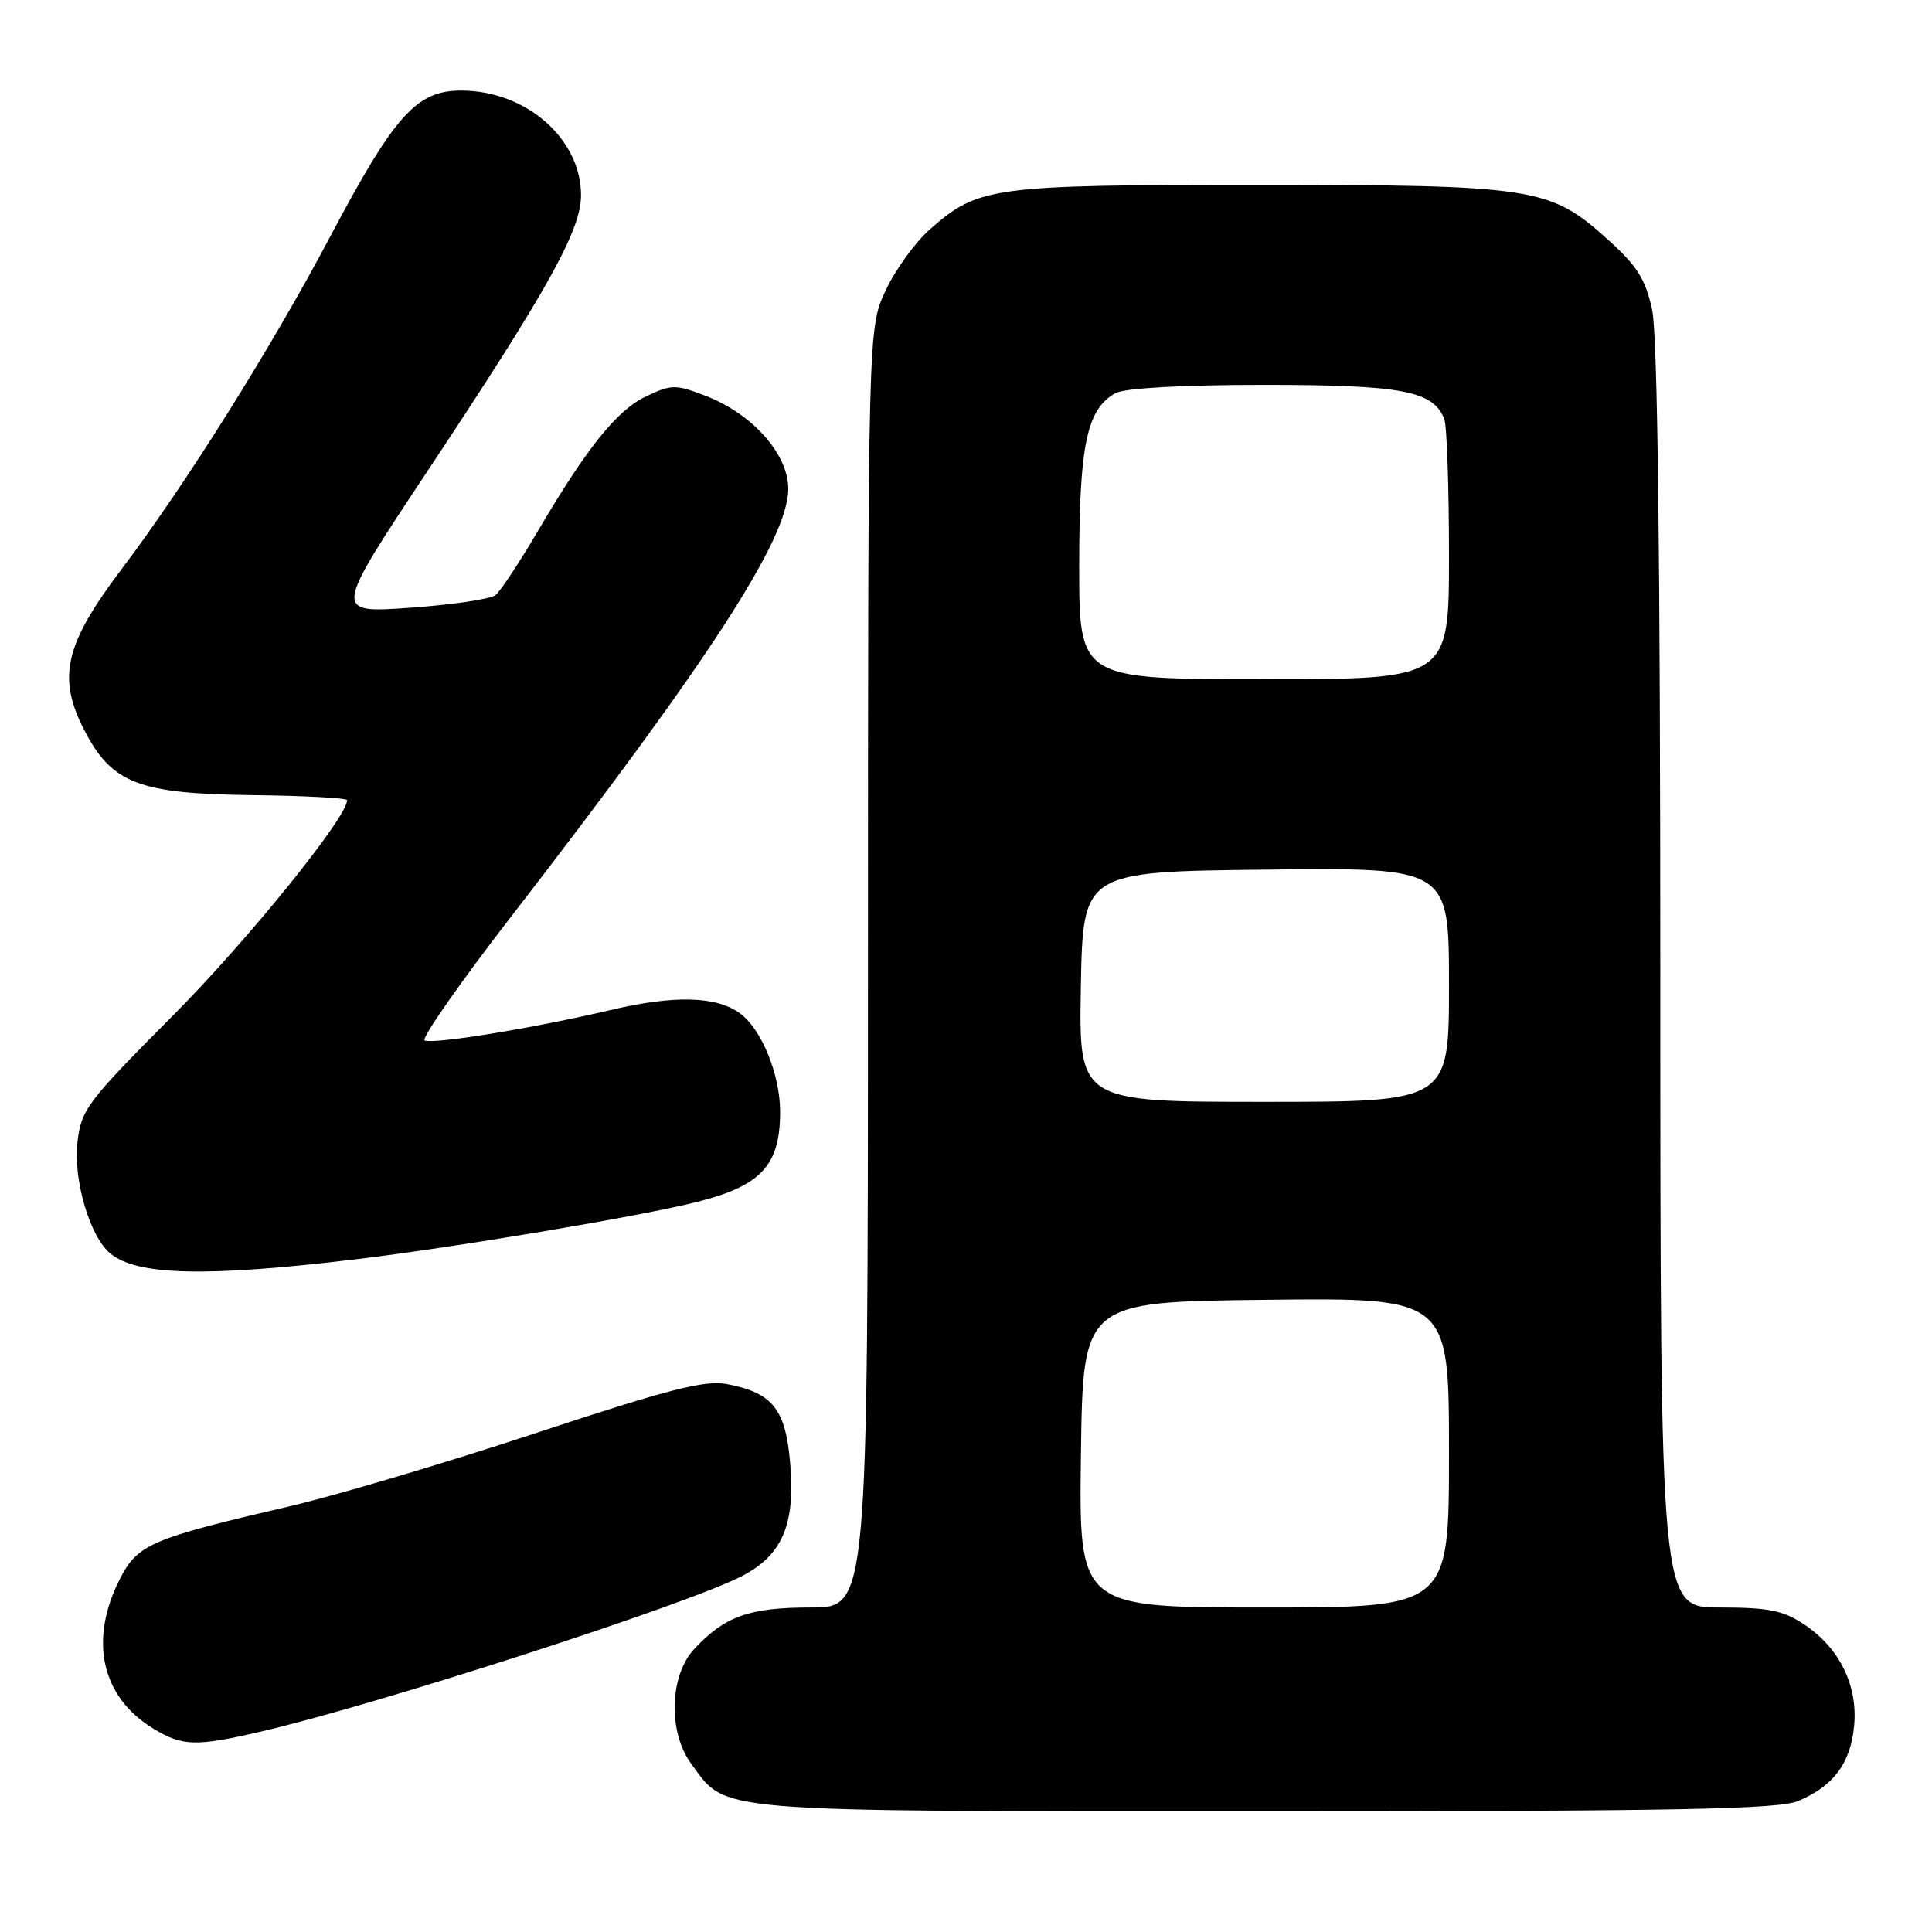 <?xml version="1.0" encoding="UTF-8" standalone="no"?>
<!DOCTYPE svg PUBLIC "-//W3C//DTD SVG 1.1//EN" "http://www.w3.org/Graphics/SVG/1.1/DTD/svg11.dtd" >
<svg xmlns="http://www.w3.org/2000/svg" xmlns:xlink="http://www.w3.org/1999/xlink" version="1.1" viewBox="0 0 256 256">
 <g >
 <path fill="currentColor"
d=" M 238.28 238.64 C 242.93 236.67 245.18 233.68 245.67 228.79 C 246.22 223.42 243.78 218.39 239.10 215.27 C 236.29 213.39 234.35 213.00 227.85 213.00 C 220.00 213.00 220.00 213.00 220.00 129.55 C 220.00 73.66 219.64 44.44 218.92 41.07 C 218.04 36.97 216.94 35.24 212.97 31.67 C 205.36 24.82 203.29 24.50 166.50 24.50 C 131.43 24.50 129.64 24.74 123.26 30.35 C 121.29 32.07 118.63 35.74 117.35 38.49 C 115.02 43.50 115.02 43.50 115.01 128.25 C 115.00 213.00 115.00 213.00 107.45 213.00 C 99.28 213.00 96.05 214.15 92.00 218.49 C 88.71 222.00 88.50 229.49 91.57 233.68 C 96.38 240.24 93.47 240.00 167.78 240.00 C 222.32 240.00 235.67 239.74 238.28 238.64 Z  M 34.55 229.45 C 49.99 225.87 90.69 212.73 98.19 208.90 C 103.60 206.14 105.37 202.14 104.72 194.10 C 104.13 186.72 102.41 184.54 96.27 183.39 C 93.38 182.85 88.53 184.10 71.10 189.86 C 59.22 193.79 44.55 198.15 38.50 199.56 C 20.01 203.86 18.24 204.61 15.89 209.21 C 11.75 217.33 13.42 224.85 20.30 229.04 C 24.17 231.40 25.93 231.45 34.55 229.45 Z  M 47.00 166.88 C 60.36 165.28 84.82 161.17 92.41 159.25 C 100.91 157.10 103.39 154.38 103.37 147.25 C 103.35 142.37 100.93 136.42 98.10 134.31 C 94.98 131.98 89.39 131.83 80.87 133.84 C 70.76 136.22 57.57 138.38 56.27 137.87 C 55.75 137.67 60.89 130.30 67.69 121.50 C 94.06 87.40 104.45 71.36 104.45 64.78 C 104.45 60.16 99.67 54.80 93.42 52.42 C 89.51 50.92 88.95 50.93 85.61 52.52 C 81.73 54.36 77.75 59.33 71.07 70.70 C 68.74 74.65 66.31 78.32 65.67 78.85 C 65.03 79.38 59.92 80.14 54.32 80.53 C 44.15 81.25 44.15 81.25 56.68 62.37 C 72.59 38.40 76.97 30.54 76.99 25.90 C 77.01 18.40 69.71 12.00 61.12 12.00 C 55.18 12.00 52.31 15.20 43.75 31.35 C 35.91 46.16 24.64 64.12 16.07 75.47 C 8.58 85.39 7.57 89.75 11.14 96.69 C 14.81 103.82 18.32 105.18 33.51 105.36 C 40.37 105.44 45.99 105.74 45.99 106.03 C 46.02 108.29 32.74 124.70 22.86 134.62 C 11.52 146.01 10.75 147.03 10.26 151.38 C 9.70 156.37 11.91 163.85 14.61 166.09 C 18.13 169.01 27.30 169.24 47.00 166.88 Z  M 143.23 192.75 C 143.50 172.50 143.50 172.50 167.75 172.23 C 192.00 171.96 192.00 171.96 192.00 192.48 C 192.00 213.00 192.00 213.00 167.48 213.00 C 142.96 213.00 142.96 213.00 143.23 192.75 Z  M 143.22 130.75 C 143.50 115.50 143.50 115.50 167.75 115.23 C 192.00 114.96 192.00 114.96 192.00 130.48 C 192.00 146.00 192.00 146.00 167.47 146.00 C 142.95 146.00 142.95 146.00 143.22 130.75 Z  M 143.00 74.97 C 143.00 58.93 144.02 54.13 147.85 52.08 C 149.08 51.42 156.78 51.00 167.48 51.00 C 185.79 51.00 189.94 51.79 191.38 55.54 C 191.72 56.44 192.00 64.55 192.00 73.58 C 192.00 90.00 192.00 90.00 167.50 90.00 C 143.00 90.00 143.00 90.00 143.00 74.97 Z "/>
</g>
</svg>